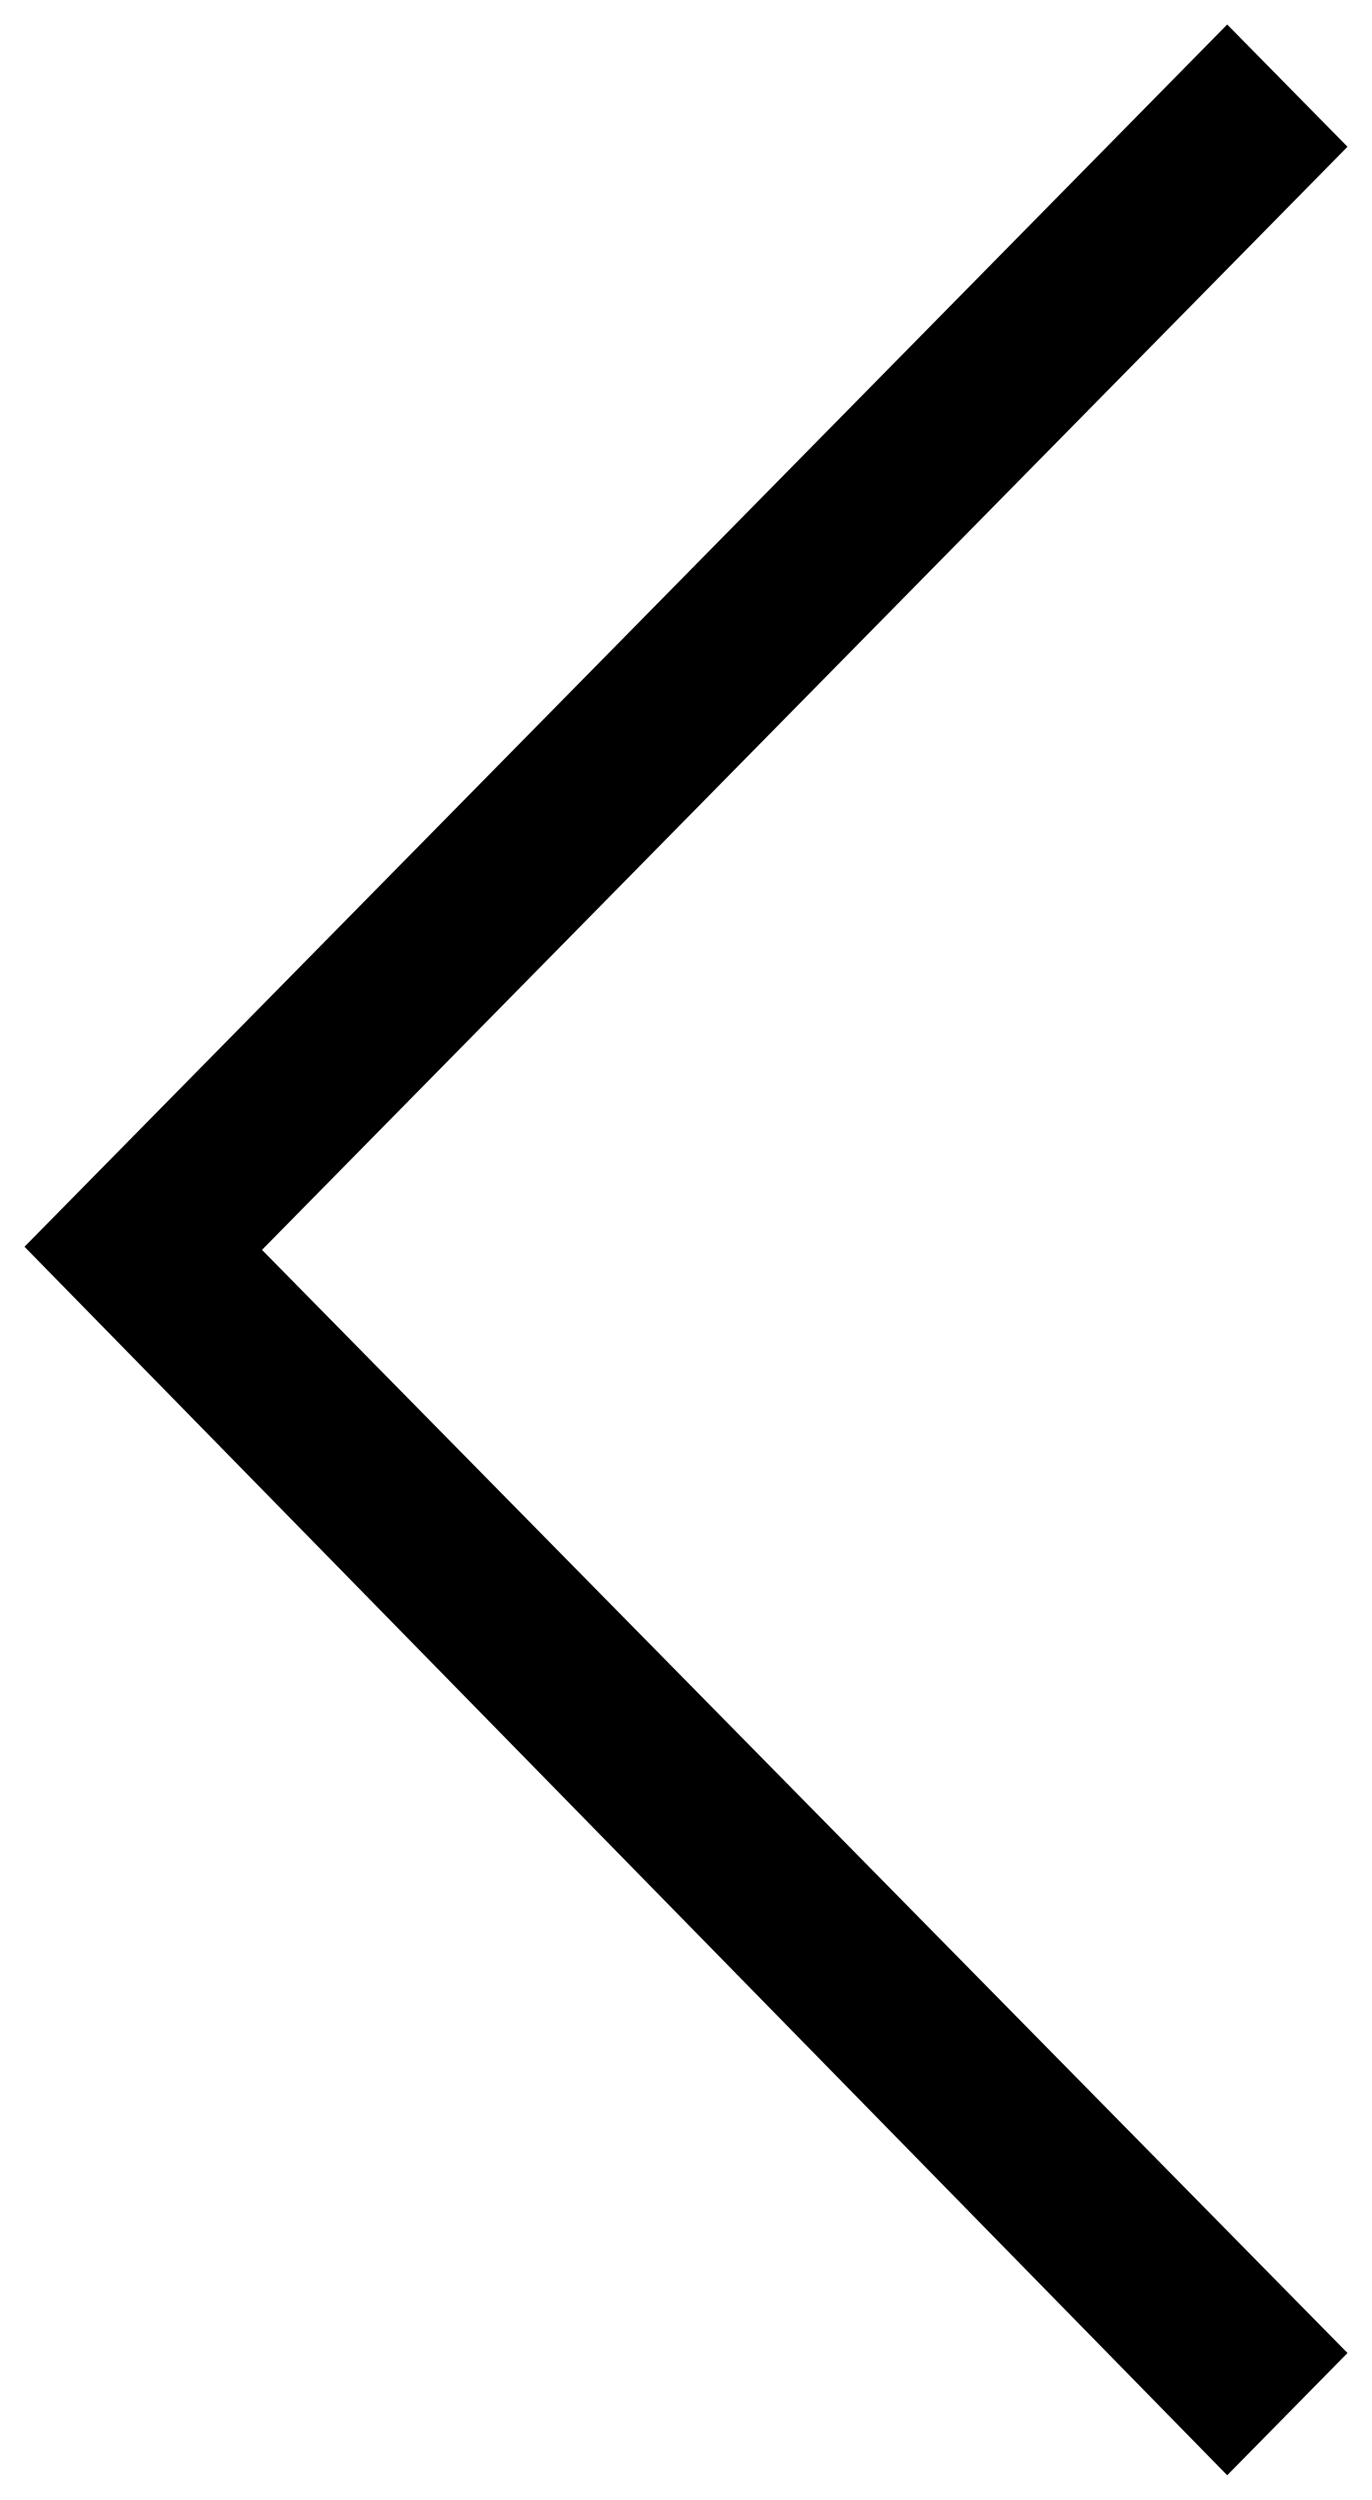 <svg width="28px" height="51px" viewBox="0 0 28 51" version="1.1" xmlns="http://www.w3.org/2000/svg" xmlns:xlink="http://www.w3.org/1999/xlink">
    <g id="Home" stroke="none" stroke-width="1" fill-rule="evenodd">
        <g id="Home-V1" transform="translate(-50, -554)" fill-rule="nonzero">
            <g id="noun_Arrow_195016-Copy" transform="translate(64, 579.5) rotate(-180) translate(-64, -579.5) translate(50, 554)">
                <polygon id="Shape" transform="translate(14, 25.5) rotate(90) translate(-14, -25.5) " points="-11 36.545 -8.506 39 14 16.847 36.506 39 39 36.545 14.064 12"></polygon>
            </g>
        </g>
    </g>
</svg>
